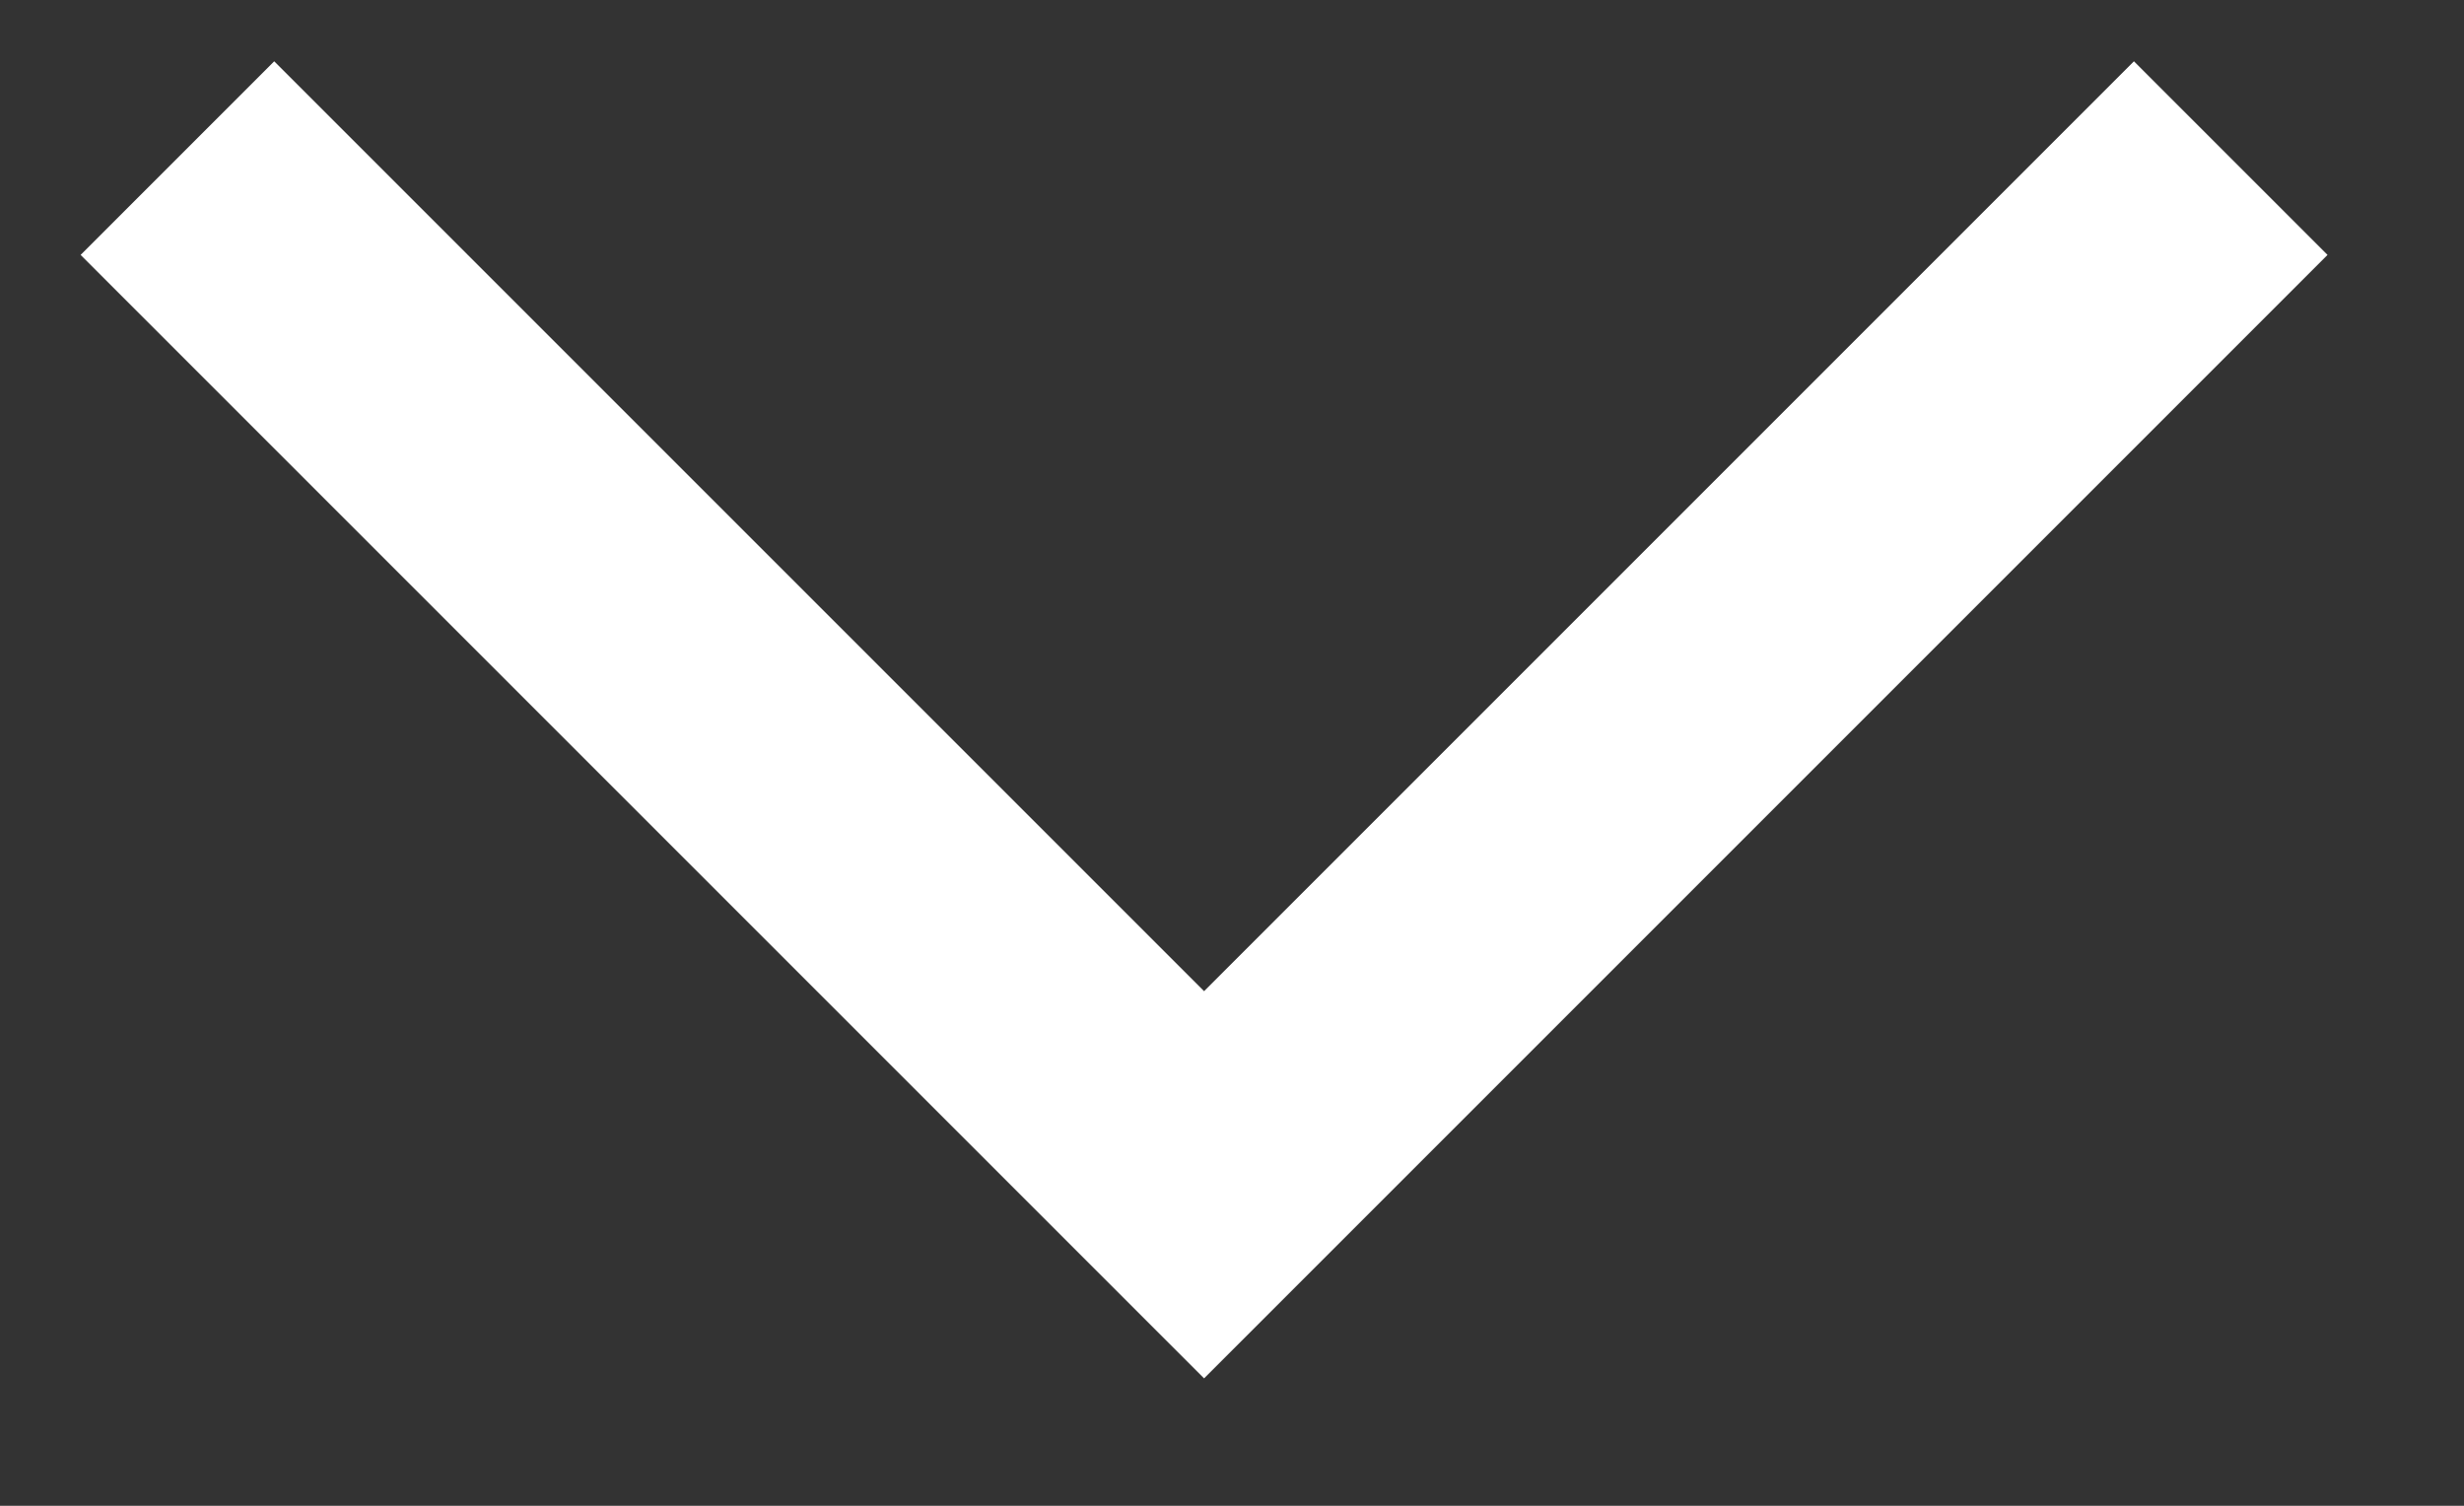 <svg width="18" height="11" viewBox="0 0 18 11" fill="none" xmlns="http://www.w3.org/2000/svg">
<rect x="0" y="0" width="18" height="11" fill="#333333" stroke="none"/>
<path d="M16.296 1.155L8.796 8.655L1.296 1.155" stroke="white" stroke-width="2" stroke-miterlimit="10"/>
</svg>
